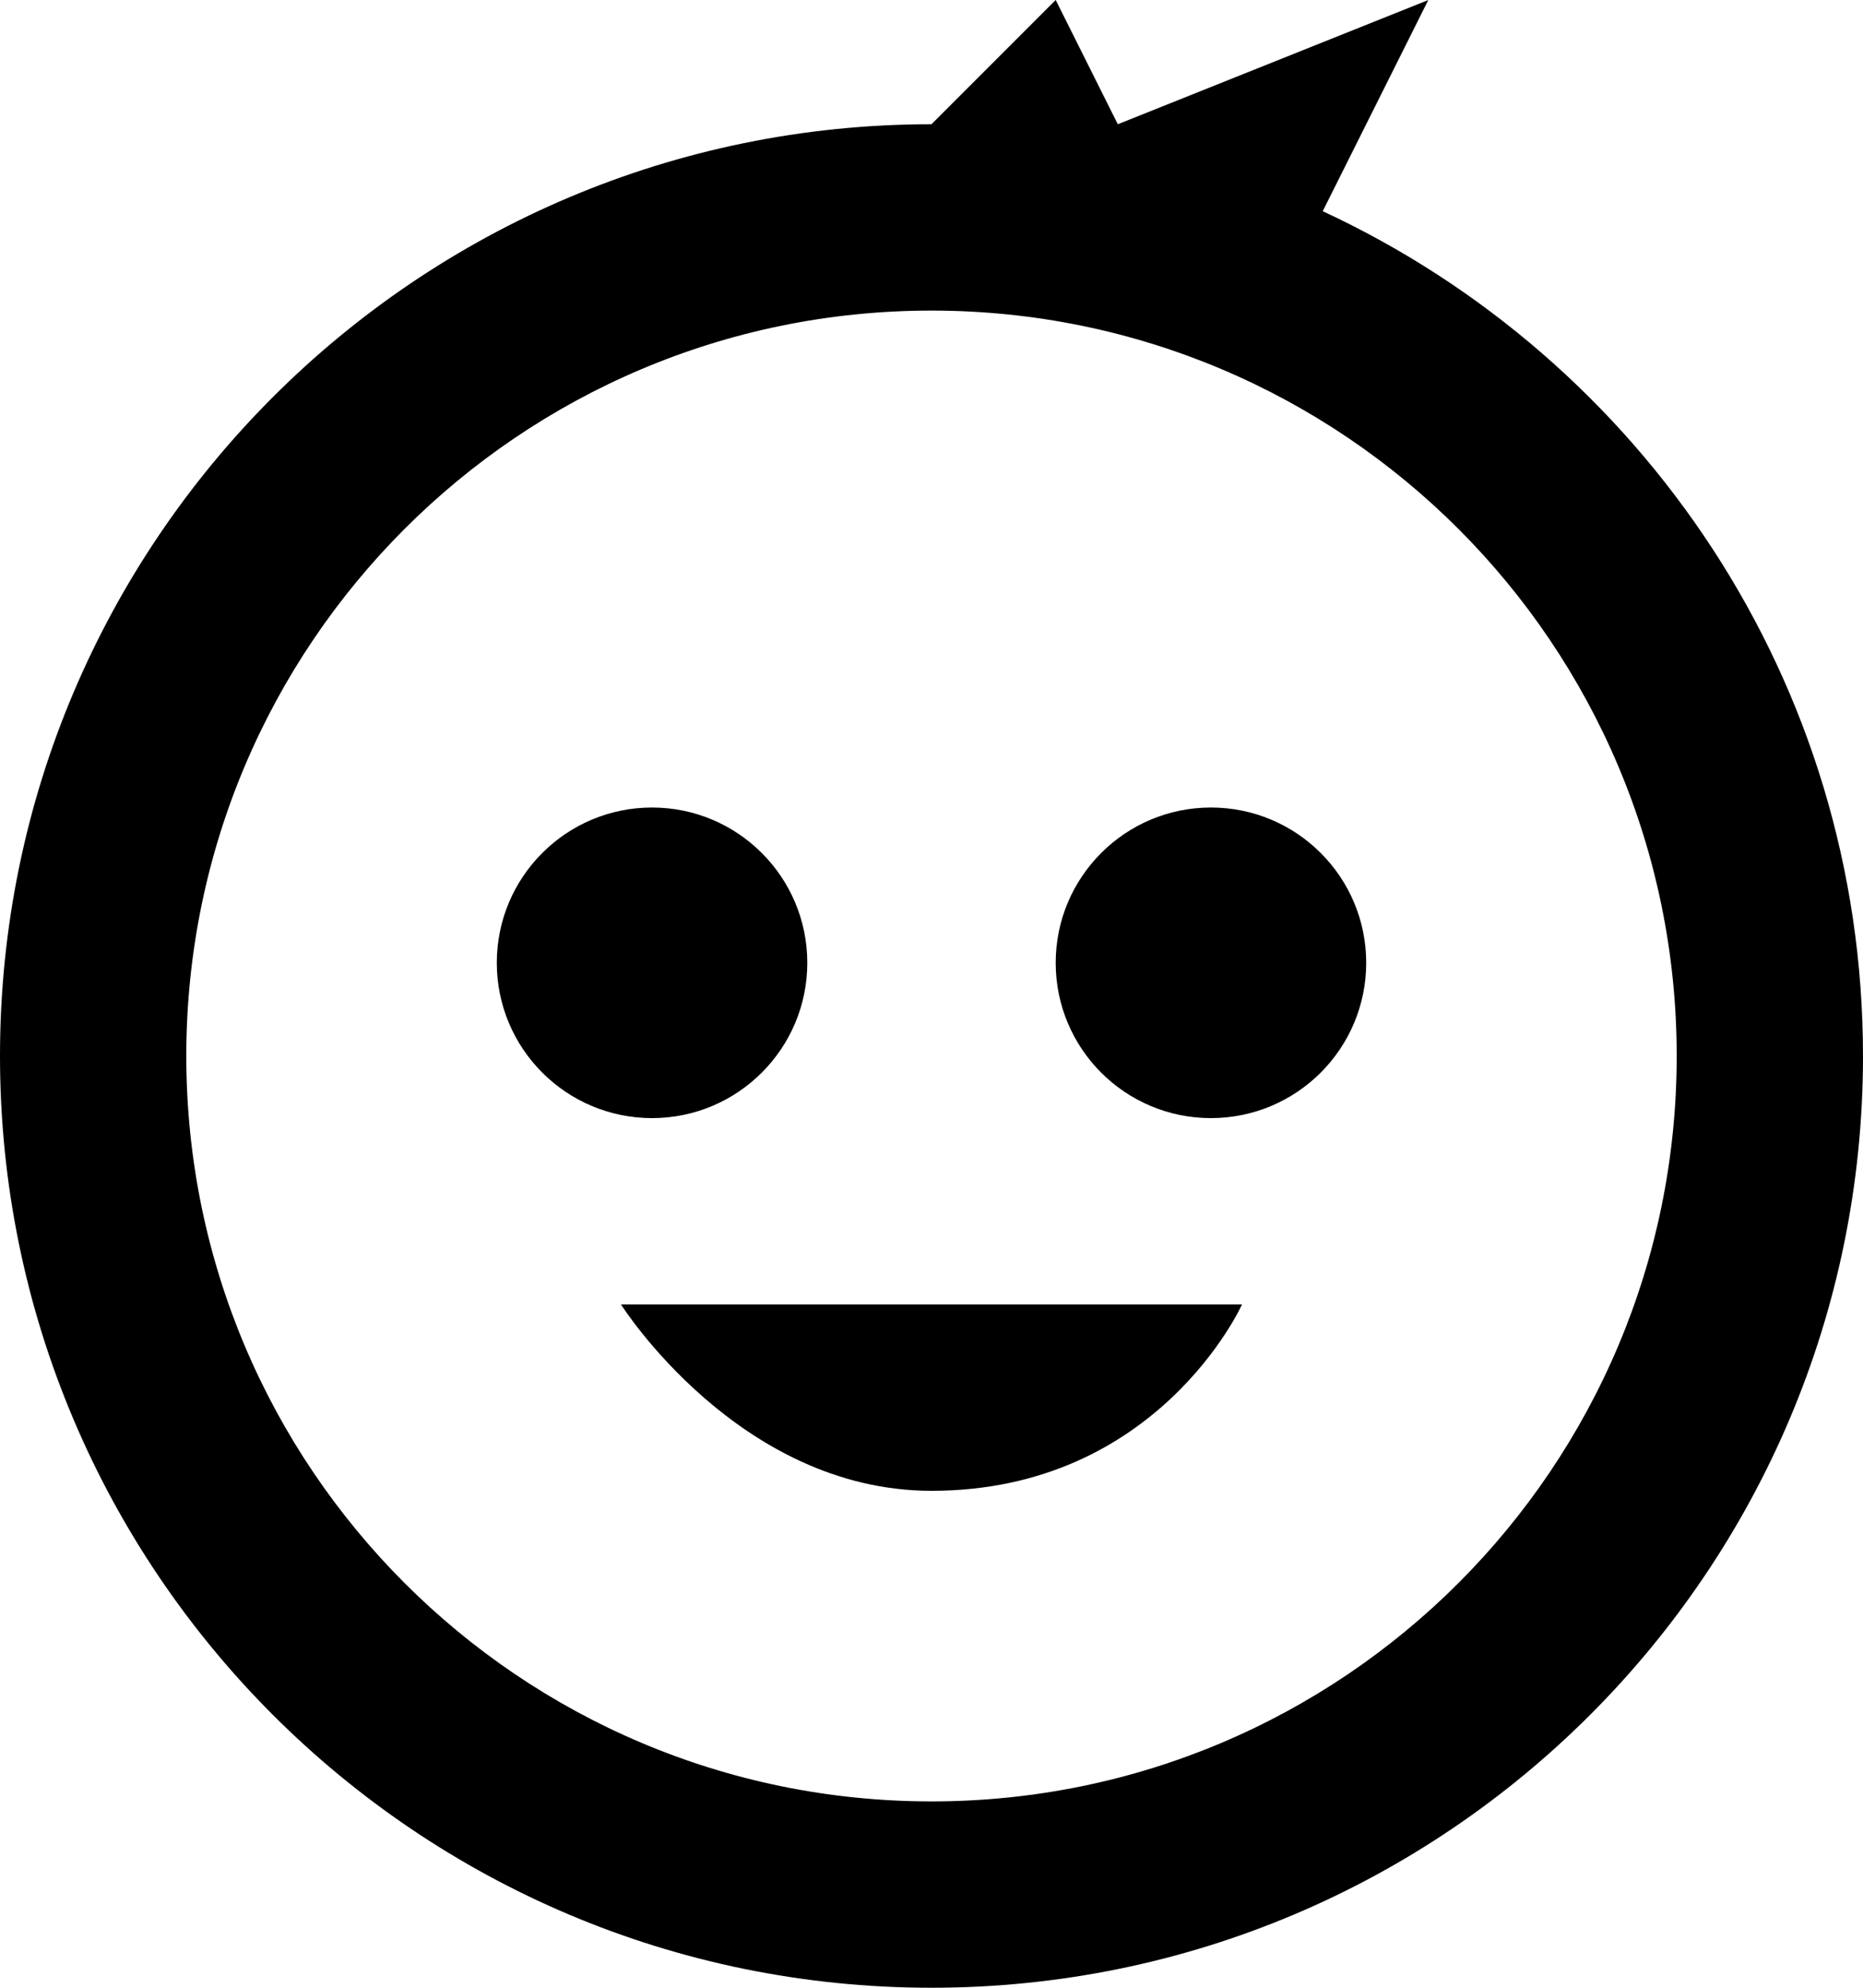 <?xml version="1.0" encoding="utf-8"?>
<!-- Generator: Adobe Illustrator 16.0.0, SVG Export Plug-In . SVG Version: 6.00 Build 0)  -->
<!DOCTYPE svg PUBLIC "-//W3C//DTD SVG 1.1//EN" "http://www.w3.org/Graphics/SVG/1.1/DTD/svg11.dtd">
<svg version="1.1" id="Layer_1" xmlns="http://www.w3.org/2000/svg" xmlns:xlink="http://www.w3.org/1999/xlink" x="0px" y="0px"
	 width="30px" height="32px" viewBox="0 0 30 32" enable-background="new 0 0 30 32" xml:space="preserve">
<g>
	<path d="M13,15.5c0-1.38-1.12-2.5-2.5-2.5C9.119,13,8,14.119,8,15.5C8,16.88,9.119,18,10.5,18
		C11.88,18,13,16.88,13,15.5z M15,24c3.652,0,5-3,5-3H10C10,21,11.893,24,15,24z M19.5,13c-1.381,0-2.5,1.12-2.5,2.5
		c0,1.381,1.119,2.5,2.5,2.5s2.5-1.12,2.5-2.5C22,14.119,20.881,13,19.5,13z M21.3,3.4L23,0l-5,2l-1-2l-2,2C6.716,2,0,8.715,0,17
		c0,8.284,6.716,15,15,15s15-6.717,15-15C30,10.968,26.433,5.783,21.3,3.4z M15,29C8.373,29,3,23.627,3,17S8.373,5,15,5
		c6.627,0,12,5.373,12,12S21.627,29,15,29z"/>
</g>
</svg>
